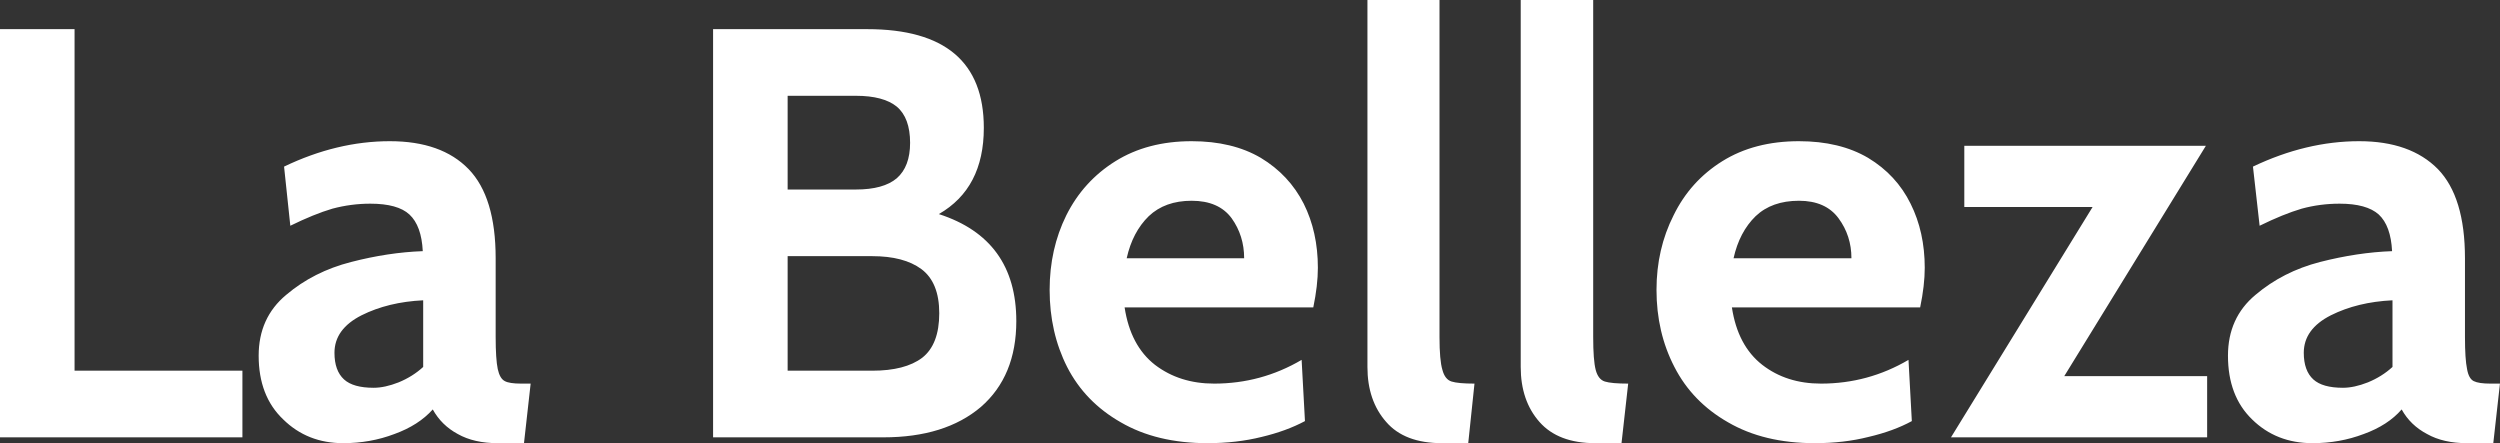 <svg data-v-423bf9ae="" xmlns="http://www.w3.org/2000/svg" viewBox="0 0 338.459 60" class="font"><rect x="0" y="0" width="338.459" height="60" fill="#333333" stroke="none"/><!----><!----><!----><g data-v-423bf9ae="" id="c0579232-e38f-4753-a224-dad686353a2a" fill="white" transform="matrix(5.639,0,0,5.639,-6.09,-16.974)"><path d="M1.08 13.51L1.08 3.71L2.87 3.71L2.87 11.91L6.90 11.91L6.90 13.51L1.08 13.51ZM9.32 13.65L9.32 13.65Q8.46 13.65 7.88 13.08L7.88 13.08L7.88 13.08Q7.29 12.52 7.29 11.55L7.29 11.55L7.29 11.55Q7.29 10.64 7.95 10.09L7.95 10.09L7.95 10.09Q8.61 9.53 9.51 9.30L9.51 9.30L9.51 9.30Q10.40 9.07 11.23 9.04L11.23 9.04L11.23 9.04Q11.20 8.43 10.91 8.16L10.91 8.16L10.91 8.16Q10.63 7.90 9.97 7.90L9.97 7.90L9.97 7.90Q9.51 7.90 9.06 8.02L9.06 8.02L9.06 8.02Q8.62 8.15 8.05 8.43L8.05 8.43L7.90 7.01L7.90 7.01Q9.17 6.40 10.44 6.40L10.44 6.40L10.44 6.40Q11.68 6.40 12.33 7.07L12.33 7.07L12.33 7.07Q12.98 7.74 12.98 9.21L12.98 9.21L12.98 11.10L12.98 11.10Q12.98 11.63 13.03 11.87L13.03 11.87L13.03 11.87Q13.08 12.10 13.20 12.16L13.20 12.16L13.20 12.16Q13.31 12.22 13.59 12.22L13.59 12.22L13.82 12.22L13.66 13.65L13.03 13.65L13.03 13.65Q12.46 13.65 12.07 13.43L12.07 13.43L12.07 13.43Q11.68 13.22 11.47 12.84L11.47 12.84L11.47 12.84Q11.13 13.22 10.55 13.43L10.55 13.43L10.55 13.43Q9.97 13.65 9.32 13.65L9.32 13.65ZM10.05 12.32L10.05 12.32Q10.32 12.32 10.65 12.19L10.65 12.19L10.65 12.19Q10.99 12.05 11.24 11.82L11.24 11.82L11.24 10.22L11.24 10.22Q10.40 10.26 9.76 10.58L9.76 10.58L9.76 10.58Q9.11 10.91 9.11 11.48L9.11 11.48L9.11 11.48Q9.11 11.91 9.34 12.12L9.34 12.12L9.34 12.12Q9.56 12.32 10.05 12.32L10.05 12.32ZM23.62 8.15L23.62 8.15Q25.48 8.75 25.48 10.72L25.48 10.72L25.48 10.72Q25.48 12.04 24.63 12.78L24.63 12.78L24.63 12.78Q23.77 13.51 22.29 13.51L22.29 13.51L18.20 13.51L18.20 3.71L21.90 3.71L21.90 3.71Q24.70 3.71 24.70 6.08L24.70 6.08L24.70 6.08Q24.70 7.53 23.62 8.15L23.62 8.15ZM19.99 5.31L19.99 7.56L21.63 7.56L21.63 7.56Q22.29 7.56 22.61 7.29L22.61 7.29L22.61 7.29Q22.93 7.01 22.93 6.44L22.93 6.44L22.93 6.44Q22.93 5.84 22.61 5.57L22.61 5.57L22.61 5.57Q22.29 5.31 21.63 5.31L21.63 5.31L19.99 5.31ZM22.02 11.91L22.02 11.91Q22.81 11.91 23.22 11.60L23.22 11.60L23.22 11.60Q23.63 11.28 23.63 10.53L23.63 10.53L23.63 10.53Q23.63 9.79 23.20 9.47L23.20 9.47L23.20 9.47Q22.78 9.16 22.02 9.16L22.02 9.16L19.99 9.16L19.99 11.91L22.02 11.91ZM30.07 13.65L30.07 13.65Q28.85 13.65 27.99 13.15L27.99 13.15L27.99 13.15Q27.13 12.66 26.70 11.82L26.70 11.82L26.70 11.82Q26.28 10.99 26.28 9.97L26.28 9.97L26.28 9.97Q26.28 8.99 26.68 8.18L26.68 8.18L26.68 8.18Q27.09 7.36 27.86 6.88L27.86 6.88L27.86 6.88Q28.63 6.40 29.69 6.40L29.69 6.40L29.69 6.40Q30.67 6.40 31.35 6.80L31.35 6.80L31.35 6.80Q32.03 7.21 32.38 7.90L32.38 7.90L32.38 7.90Q32.72 8.58 32.72 9.44L32.72 9.44L32.72 9.44Q32.72 9.86 32.61 10.39L32.61 10.39L28.08 10.39L28.08 10.39Q28.22 11.31 28.81 11.77L28.81 11.77L28.81 11.77Q29.40 12.22 30.23 12.22L30.23 12.22L30.23 12.22Q31.36 12.22 32.33 11.65L32.33 11.65L32.41 13.12L32.41 13.12Q31.96 13.36 31.37 13.50L31.37 13.50L31.37 13.50Q30.77 13.65 30.07 13.65L30.07 13.65ZM28.13 9.21L30.95 9.21L30.95 9.21Q30.95 8.67 30.65 8.25L30.65 8.25L30.65 8.25Q30.34 7.83 29.69 7.83L29.69 7.83L29.69 7.83Q29.05 7.83 28.66 8.20L28.66 8.20L28.66 8.20Q28.27 8.58 28.13 9.21L28.13 9.21ZM35.70 13.65L35.70 13.65Q34.80 13.65 34.36 13.14L34.36 13.14L34.36 13.14Q33.91 12.63 33.91 11.82L33.91 11.82L33.91 3.01L35.64 3.01L35.64 11.10L35.64 11.10Q35.64 11.66 35.71 11.89L35.71 11.89L35.71 11.89Q35.77 12.12 35.93 12.17L35.93 12.17L35.93 12.17Q36.09 12.22 36.48 12.22L36.48 12.22L36.33 13.65L35.70 13.65ZM39.38 13.65L39.38 13.65Q38.49 13.65 38.04 13.14L38.04 13.14L38.04 13.14Q37.59 12.63 37.59 11.82L37.59 11.82L37.59 3.01L39.33 3.01L39.33 11.10L39.33 11.10Q39.33 11.66 39.39 11.89L39.39 11.89L39.39 11.89Q39.45 12.12 39.61 12.17L39.61 12.17L39.61 12.17Q39.77 12.22 40.17 12.22L40.17 12.22L40.01 13.65L39.38 13.65ZM44.65 13.65L44.65 13.65Q43.43 13.65 42.57 13.15L42.57 13.15L42.57 13.15Q41.71 12.66 41.28 11.82L41.28 11.82L41.28 11.82Q40.85 10.99 40.85 9.97L40.85 9.97L40.85 9.97Q40.85 8.99 41.26 8.18L41.26 8.18L41.26 8.18Q41.66 7.36 42.43 6.88L42.43 6.88L42.43 6.88Q43.20 6.40 44.27 6.40L44.27 6.40L44.27 6.40Q45.25 6.40 45.93 6.80L45.93 6.80L45.93 6.80Q46.61 7.21 46.95 7.90L46.95 7.90L46.95 7.90Q47.29 8.58 47.29 9.44L47.29 9.44L47.29 9.44Q47.29 9.86 47.18 10.39L47.18 10.39L42.66 10.39L42.66 10.39Q42.80 11.31 43.39 11.77L43.39 11.77L43.39 11.77Q43.97 12.22 44.80 12.22L44.80 12.22L44.80 12.22Q45.93 12.22 46.90 11.65L46.90 11.65L46.98 13.12L46.98 13.12Q46.54 13.36 45.94 13.50L45.94 13.50L45.94 13.50Q45.35 13.65 44.65 13.65L44.65 13.65ZM42.70 9.21L45.53 9.21L45.53 9.21Q45.53 8.67 45.22 8.25L45.22 8.25L45.22 8.25Q44.91 7.83 44.27 7.83L44.27 7.83L44.27 7.83Q43.62 7.83 43.23 8.20L43.23 8.20L43.23 8.20Q42.84 8.58 42.70 9.21L42.70 9.21ZM50.64 12.04L54.07 12.04L54.07 13.51L47.92 13.51L51.32 7.98L48.24 7.98L48.24 6.51L54.04 6.51L50.64 12.04ZM56.60 13.65L56.60 13.65Q55.73 13.65 55.15 13.08L55.15 13.08L55.15 13.08Q54.57 12.52 54.57 11.55L54.57 11.55L54.57 11.55Q54.57 10.64 55.23 10.09L55.23 10.09L55.23 10.09Q55.89 9.53 56.78 9.30L56.78 9.30L56.78 9.30Q57.68 9.07 58.51 9.04L58.51 9.04L58.51 9.04Q58.48 8.43 58.19 8.16L58.19 8.16L58.19 8.16Q57.90 7.90 57.25 7.90L57.25 7.90L57.25 7.90Q56.78 7.90 56.34 8.02L56.34 8.02L56.34 8.02Q55.90 8.15 55.33 8.43L55.33 8.43L55.17 7.01L55.17 7.01Q56.45 6.40 57.72 6.40L57.72 6.40L57.72 6.40Q58.95 6.40 59.61 7.07L59.61 7.07L59.61 7.07Q60.26 7.74 60.26 9.21L60.26 9.21L60.26 11.10L60.26 11.10Q60.26 11.63 60.31 11.87L60.31 11.87L60.31 11.87Q60.35 12.10 60.47 12.16L60.47 12.16L60.47 12.16Q60.59 12.22 60.87 12.22L60.87 12.22L61.10 12.22L60.94 13.65L60.31 13.65L60.31 13.65Q59.74 13.65 59.35 13.43L59.35 13.43L59.35 13.43Q58.95 13.22 58.74 12.84L58.74 12.84L58.74 12.84Q58.41 13.22 57.83 13.43L57.83 13.43L57.83 13.43Q57.25 13.65 56.60 13.65L56.60 13.65ZM57.33 12.32L57.33 12.32Q57.60 12.32 57.93 12.19L57.93 12.19L57.93 12.19Q58.27 12.05 58.52 11.82L58.52 11.82L58.52 10.22L58.52 10.22Q57.68 10.26 57.04 10.58L57.04 10.58L57.04 10.58Q56.39 10.91 56.39 11.48L56.39 11.48L56.39 11.48Q56.39 11.91 56.62 12.12L56.62 12.12L56.62 12.12Q56.84 12.32 57.33 12.32L57.33 12.32Z"></path></g><!----><!----></svg>